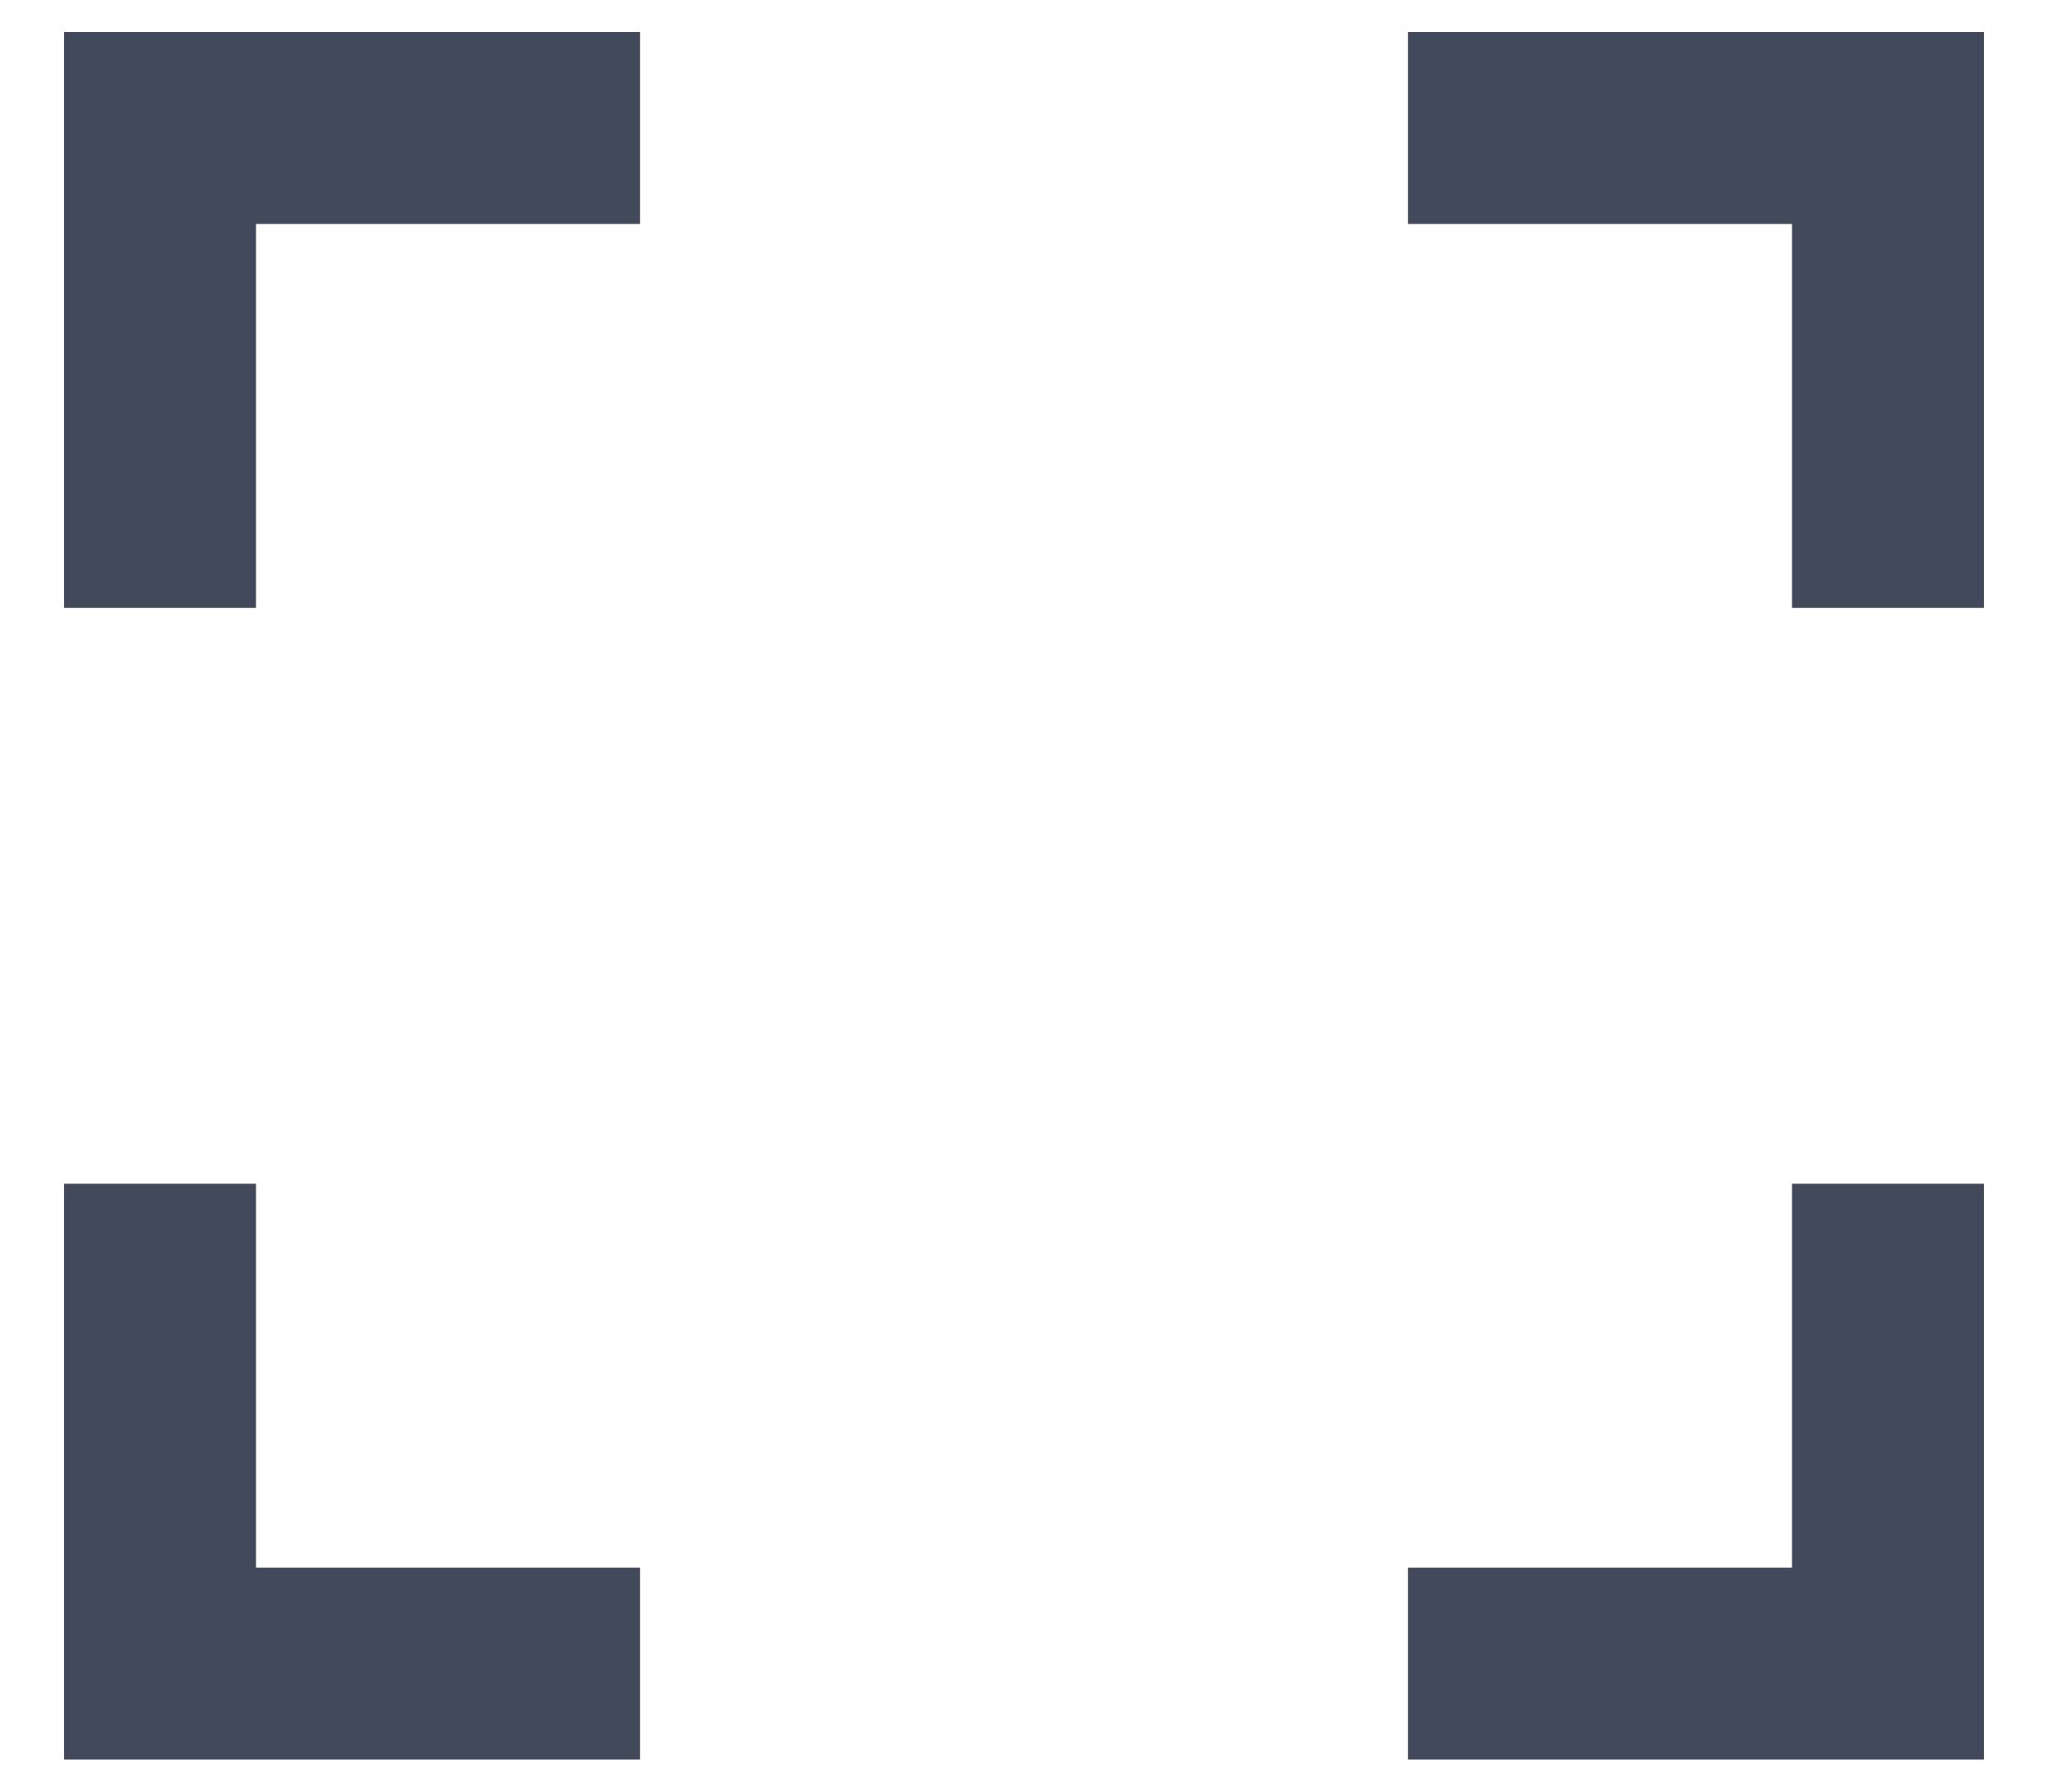 <svg width="16" height="14" viewBox="0 0 16 14" fill="none" xmlns="http://www.w3.org/2000/svg">
<path d="M14 0.25H15.5V4.75H14V1.75H11V0.25H14ZM2 0.25H5V1.75H2V4.75H0.5V0.25H2ZM14 12.25V9.25H15.5V13.75H11V12.25H14ZM2 12.25H5V13.75H0.5V9.25H2V12.25Z" fill="#42495A"/>
</svg>

